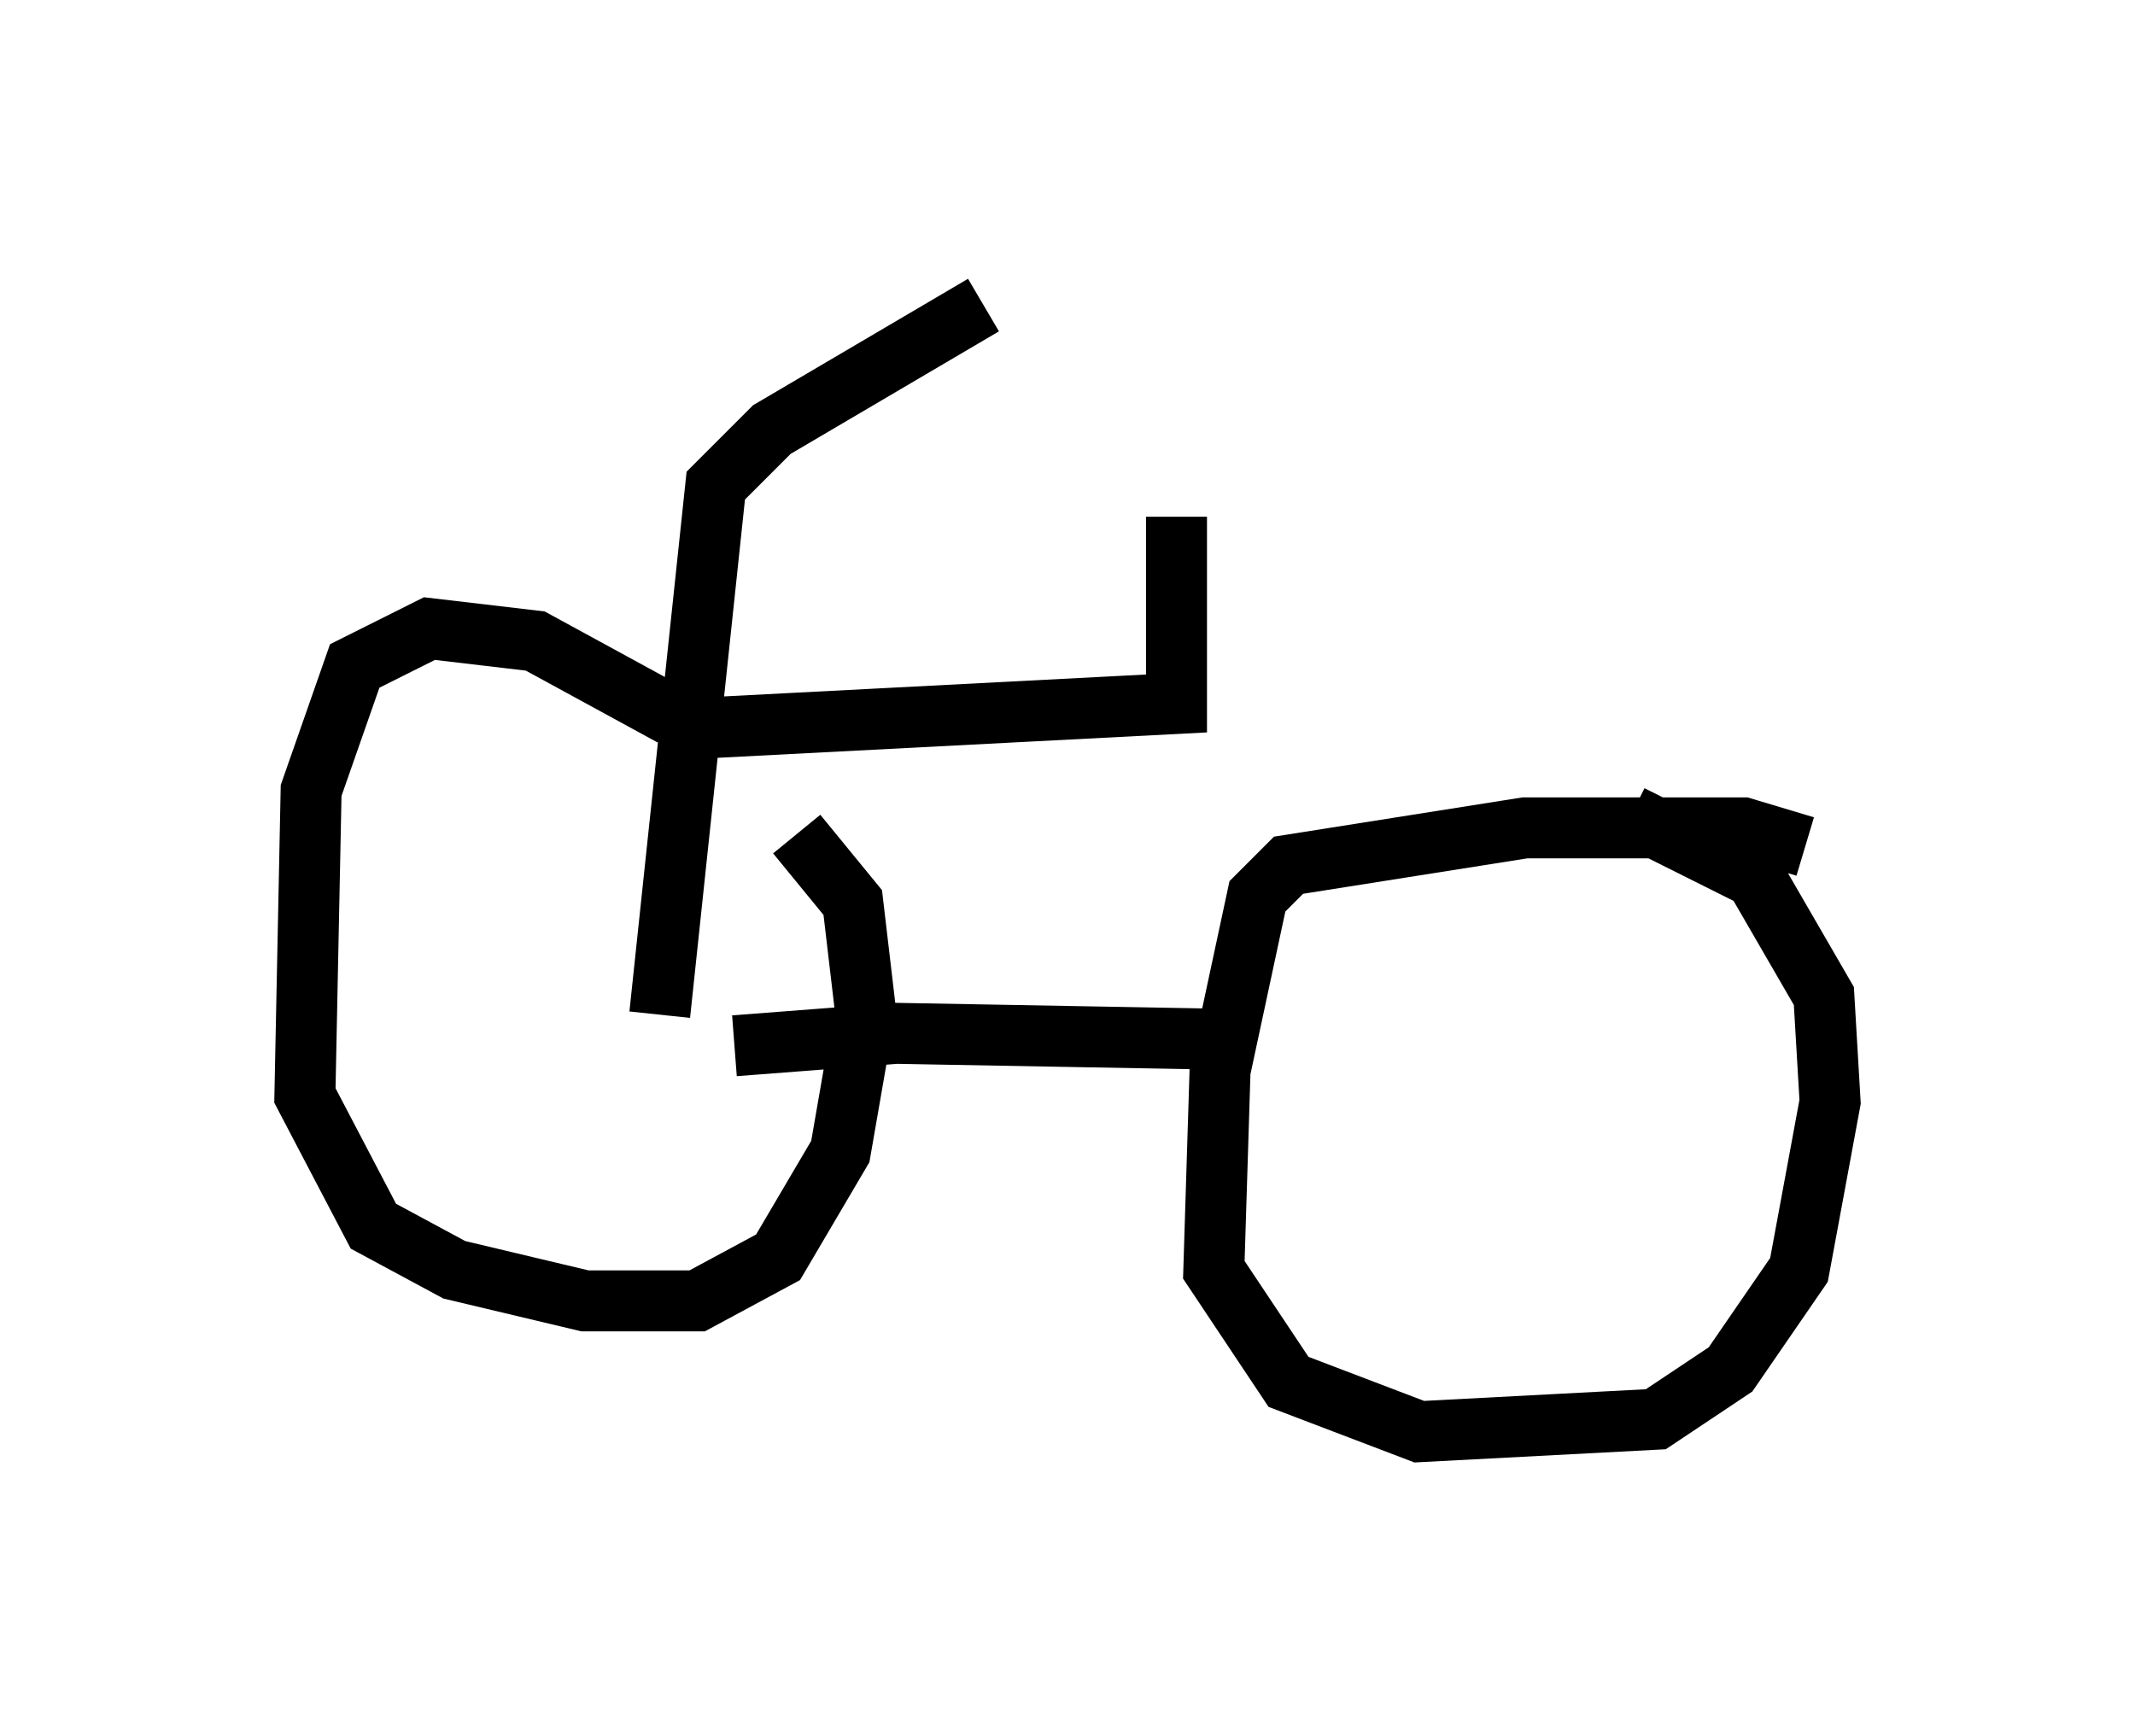 <?xml version="1.0" encoding="utf-8" ?>
<svg baseProfile="full" height="28.477" version="1.1" width="35.011" xmlns="http://www.w3.org/2000/svg" xmlns:ev="http://www.w3.org/2001/xml-events" xmlns:xlink="http://www.w3.org/1999/xlink"><defs /><rect fill="white" height="28.477" width="35.011" x="0" y="0" /><path d="M12.656, 13.167 m-1.633, -1.429 l-2.246, -1.225 -1.735, -0.204 l-1.225, 0.613 -0.715, 2.042 l-0.102, 5.002 1.123, 2.144 l1.327, 0.715 2.144, 0.51 l1.838, 0.0 1.327, -0.715 l1.021, -1.735 0.408, -2.348 l-0.204, -1.735 -0.919, -1.123 m16.538, 0.204 l-1.021, -0.306 -3.573, 0.0 l-3.879, 0.613 -0.51, 0.51 l-0.613, 2.858 -0.102, 3.267 l1.225, 1.838 2.144, 0.817 l3.879, -0.204 1.225, -0.817 l1.123, -1.633 0.51, -2.756 l-0.102, -1.735 -1.123, -1.94 l-2.042, -1.021 m-14.7, 3.777 l2.654, -0.204 5.615, 0.102 m-9.494, -0.408 l0.919, -8.677 0.919, -0.919 l3.471, -2.042 m-4.696, 6.942 l7.861, -0.408 0.0, -3.063 " fill="none" stroke="black" stroke-width="1" /></svg>